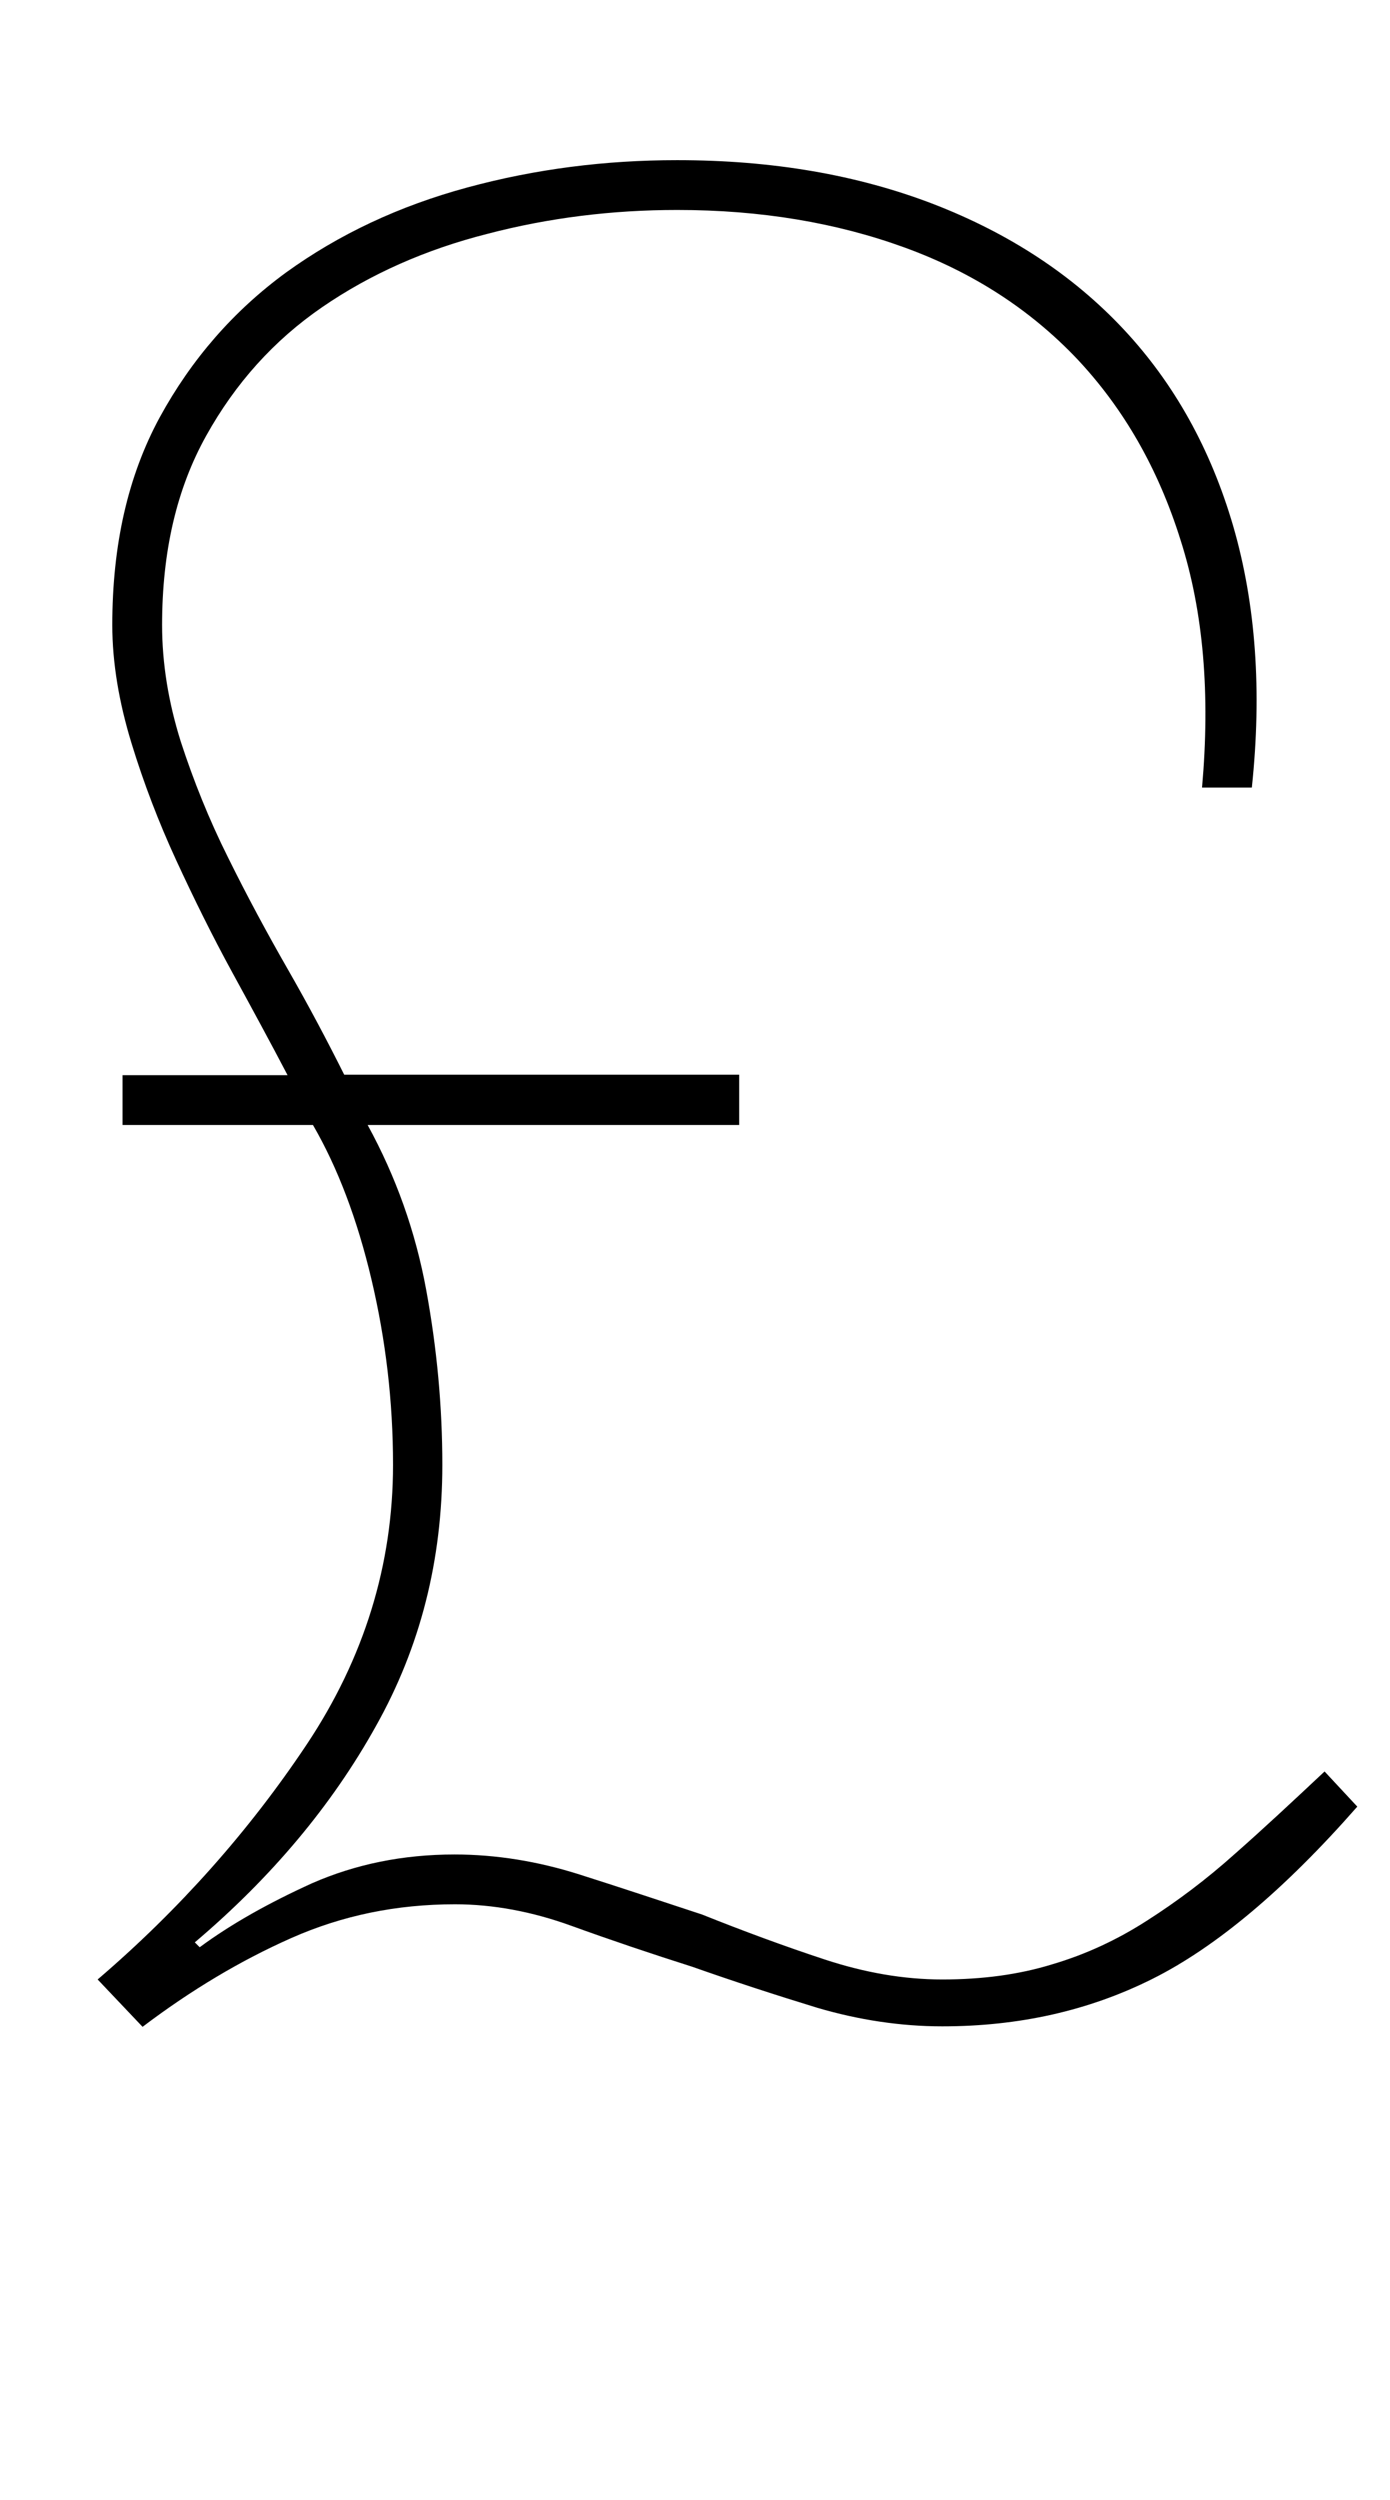 <?xml version="1.0" encoding="utf-8"?>
<!-- Generator: Adobe Illustrator 18.0.0, SVG Export Plug-In . SVG Version: 6.00 Build 0)  -->
<!DOCTYPE svg PUBLIC "-//W3C//DTD SVG 1.1 Tiny//EN" "http://www.w3.org/Graphics/SVG/1.1/DTD/svg11-tiny.dtd">
<svg version="1.1" baseProfile="tiny" id="Layer_1" xmlns="http://www.w3.org/2000/svg" xmlns:xlink="http://www.w3.org/1999/xlink"
	 x="0px" y="0px" viewBox="0 0 284.7 512" xml:space="preserve">
<g>
	<path d="M151.6,230.4H75.3c5.8,10.6,9.8,21.8,12,33.8c2.2,12,3.3,23.9,3.3,35.8c0,19.5-4.5,37.3-13.6,53.5
		c-9,16.2-21.4,31-37.1,44.3l1,1c6.5-4.8,14.2-9.1,23-13.1c8.9-3.9,18.6-5.9,29.2-5.9c8.5,0,17.1,1.4,25.6,4.1
		c8.5,2.7,16.9,5.5,25.1,8.2c8.5,3.4,16.9,6.5,25.1,9.2c8.2,2.7,16.2,4.1,24.1,4.1c8.2,0,15.7-1,22.5-3.1c6.8-2,13.3-5,19.5-9
		c6.1-3.9,12.1-8.4,17.9-13.6c5.8-5.1,11.9-10.8,18.4-16.9l6.7,7.2c-15,17.1-29,28.8-42,35.3c-13,6.5-27.3,9.7-43,9.7
		c-8.5,0-17.1-1.3-25.6-3.8c-8.5-2.6-17.1-5.4-25.6-8.4c-8.5-2.7-16.8-5.5-24.8-8.4c-8-2.9-16-4.4-23.8-4.4c-12,0-23.1,2.3-33.5,6.9
		c-10.4,4.6-20.6,10.7-30.5,18.2l-9.2-9.7c16.7-14.3,31-30.4,42.8-48.1c11.8-17.7,17.7-36.9,17.7-57.3c0-13-1.5-25.6-4.4-37.9
		c-2.9-12.3-6.9-22.9-12-31.7H25.1v-10.2h33.8c-3.4-6.5-7.2-13.5-11.3-21c-4.1-7.5-7.9-15.2-11.5-23c-3.6-7.8-6.7-15.9-9.2-24.1
		S23,135.8,23,128c0-16.4,3.2-30.5,9.7-42.5c6.5-11.9,15.1-21.8,25.9-29.7c10.8-7.8,23.1-13.6,37.1-17.4c14-3.8,28.3-5.6,43-5.6
		c19.5,0,36.9,3,52.5,9c15.5,6,28.5,14.5,38.9,25.6c10.4,11.1,17.9,24.6,22.5,40.4c4.6,15.9,5.9,33.7,3.8,53.5h-10.2
		c1.7-19.1,0.3-36-4.4-50.7c-4.6-14.7-11.7-27-21.2-37.1c-9.6-10.1-21.3-17.7-35.3-22.8c-14-5.1-29.5-7.7-46.6-7.7
		c-13.3,0-26.3,1.6-38.9,4.9C87.2,51.1,75.9,56.1,66,62.9c-9.9,6.8-17.8,15.6-23.8,26.4c-6,10.8-9,23.6-9,38.7
		c0,7.9,1.3,15.8,3.8,23.8c2.6,8,5.8,16,9.7,23.8c3.9,7.9,8,15.5,12.3,23c4.3,7.5,8.1,14.7,11.5,21.5h80.9V230.4z"/>
</g>
</svg>
